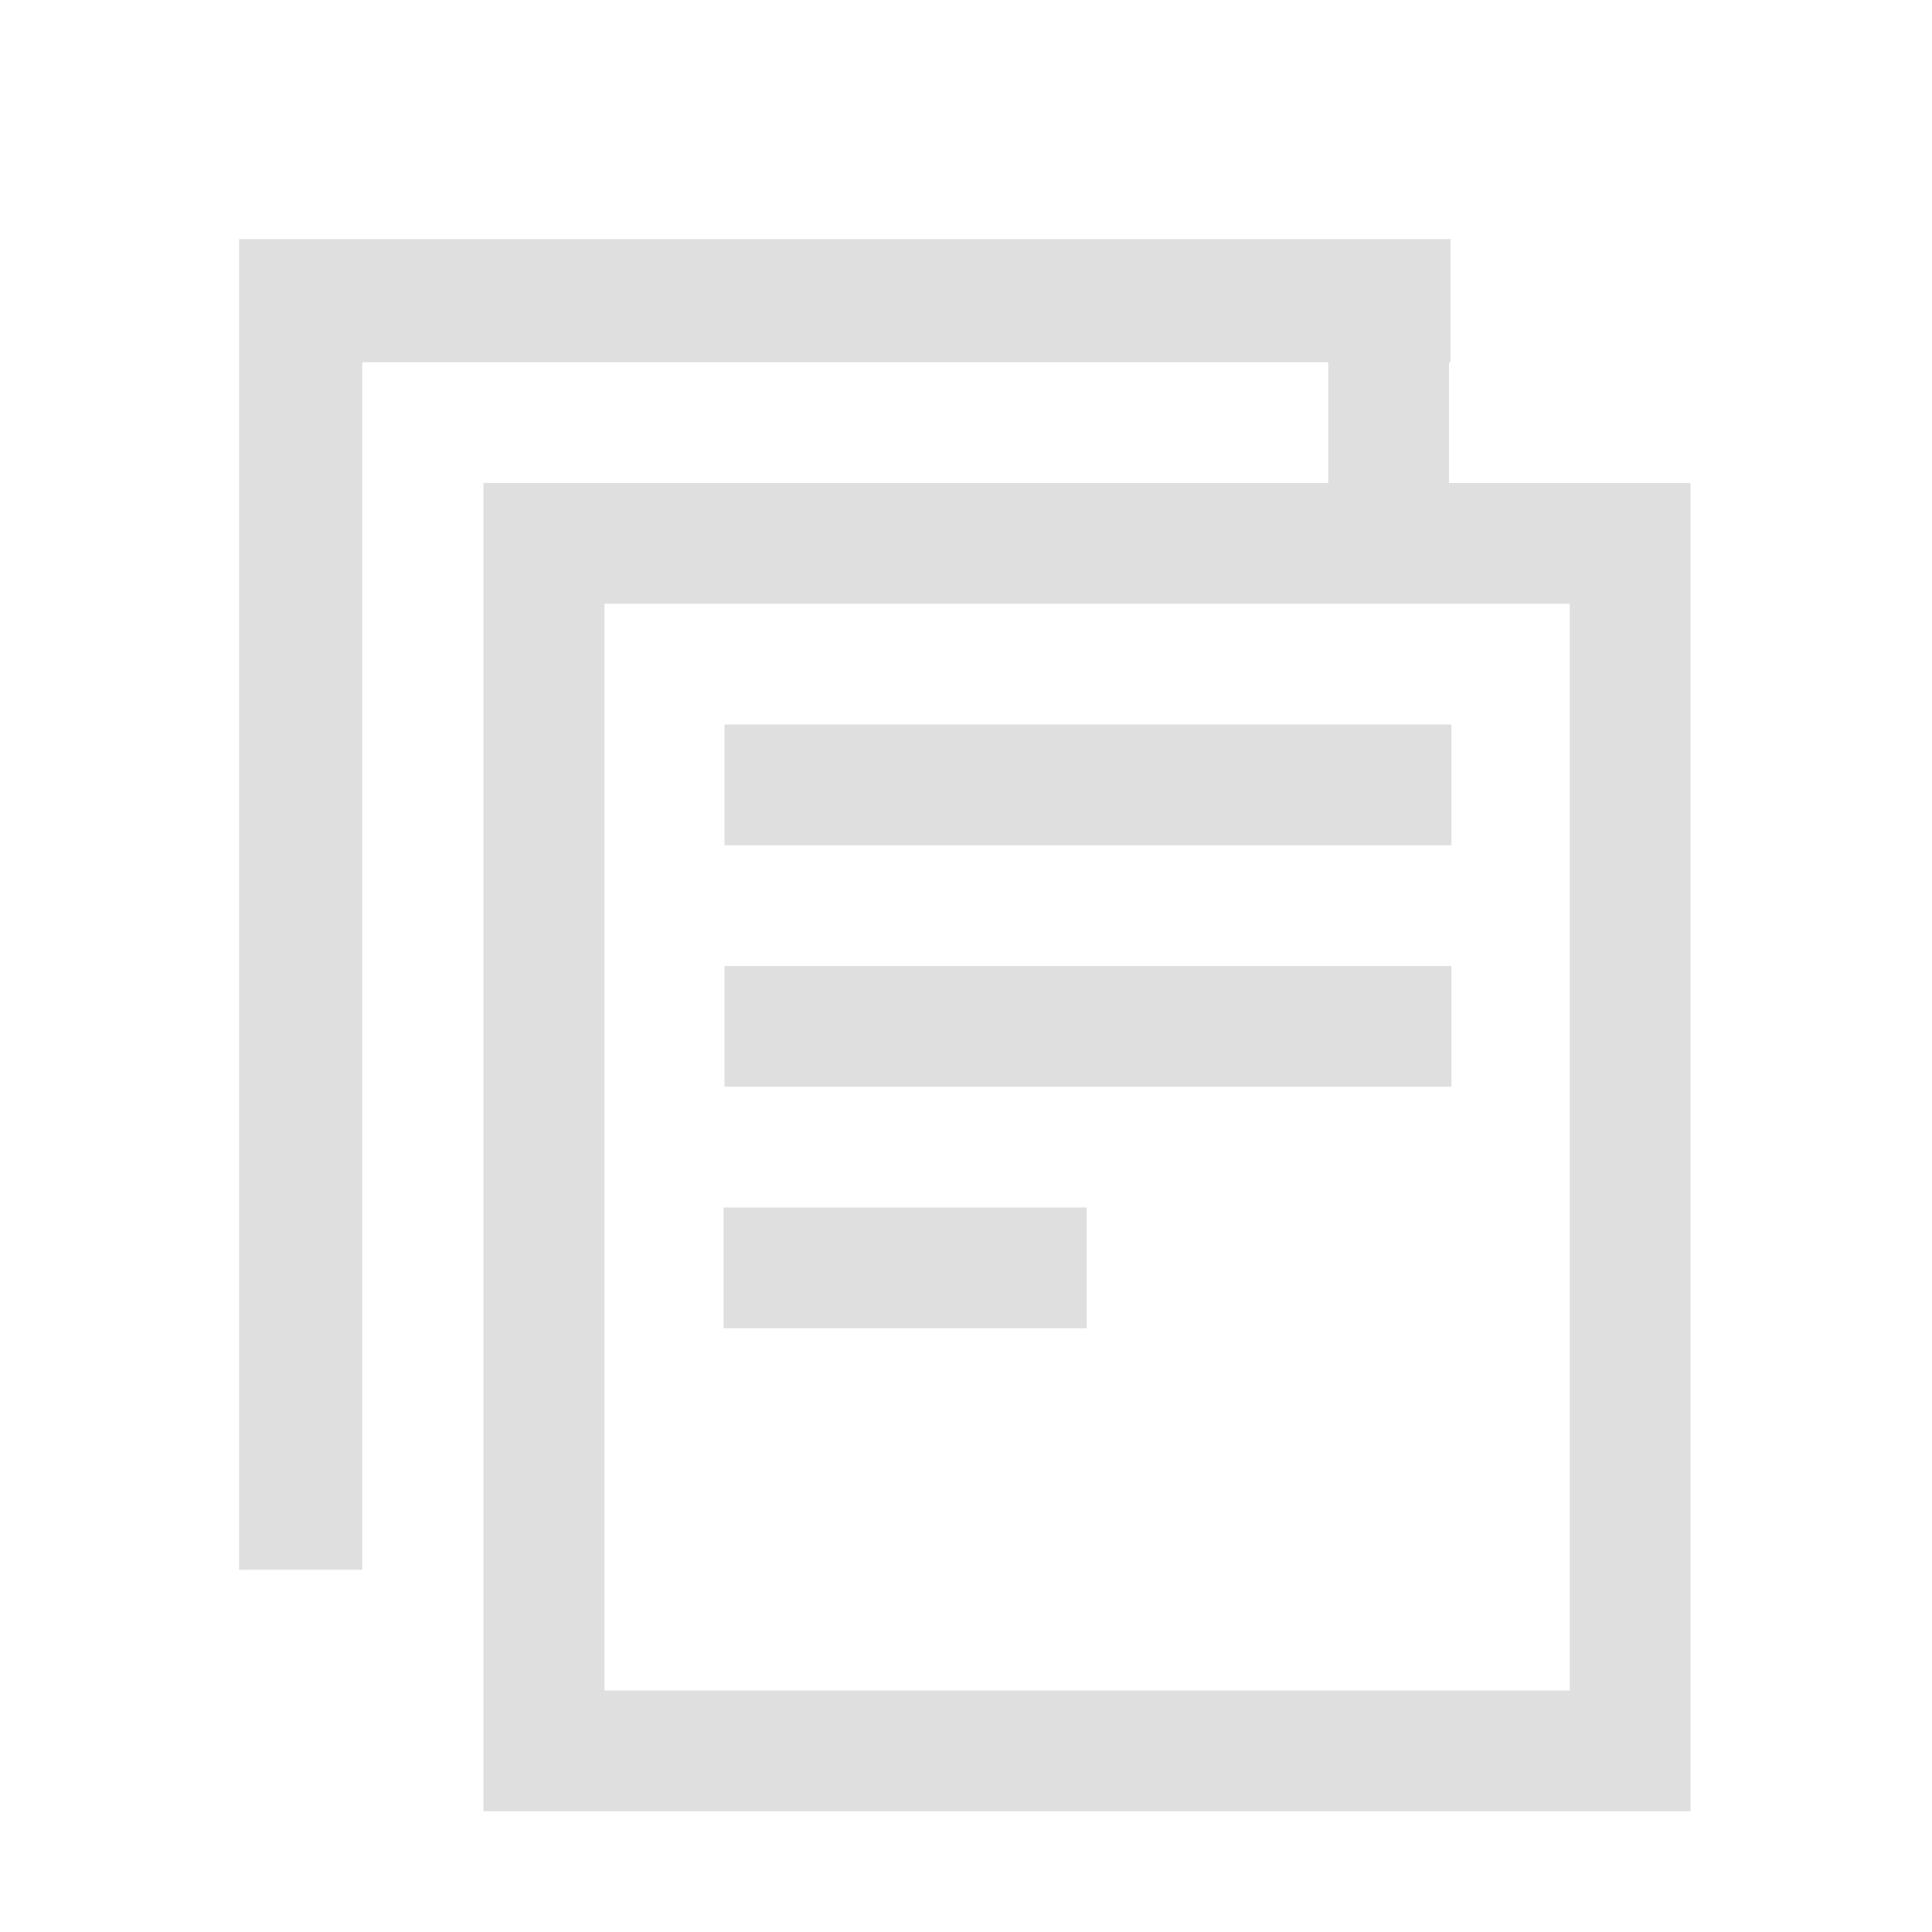 <svg viewBox="0 0 16 16" xmlns="http://www.w3.org/2000/svg">
 <path d="M1.98 1.98V13H3V3h8v1H4.004v11H14V4h-2V3h.012V1.98h-8.53zM5.006 5H13v9H5.006zM6 6v1h6.02V6zm0 2v1h6.02V8zm-.008 2v1H9v-1z" fill="#dfdfdf" overflow="visible"/>
</svg>
